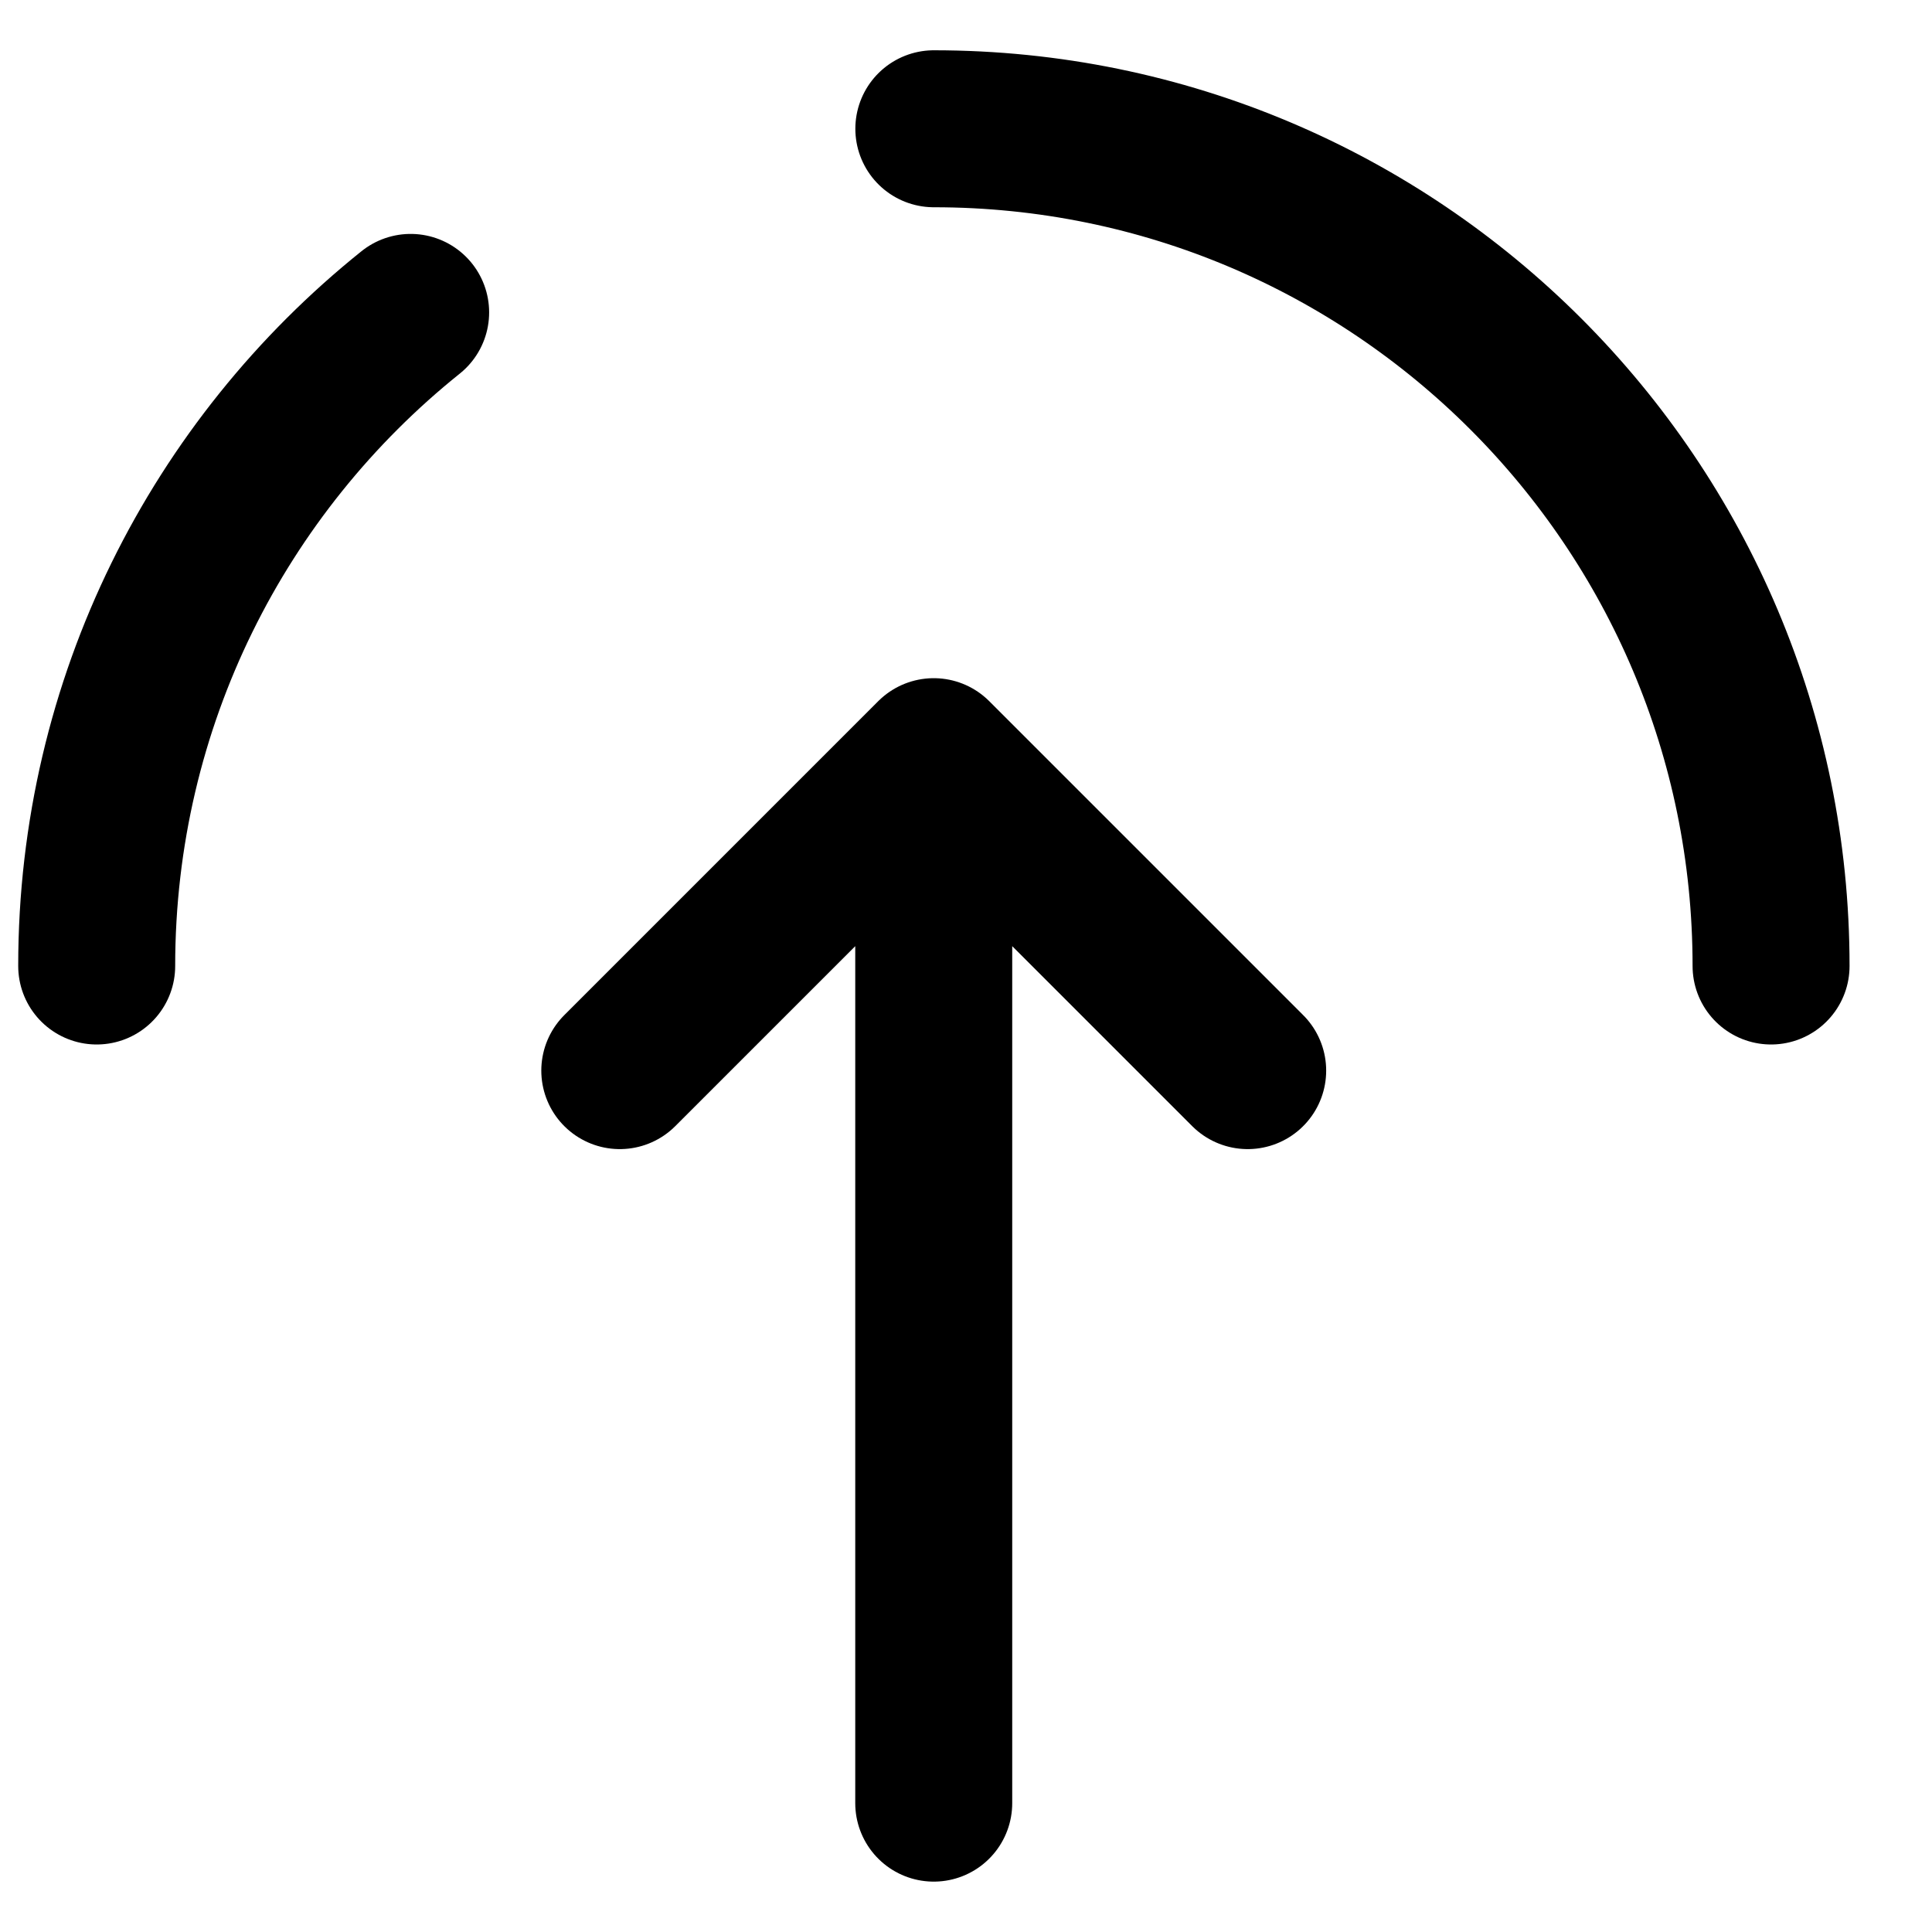 <svg width="20" height="20" viewBox="0 0 20 20" fill="none" xmlns="http://www.w3.org/2000/svg">
<path d="M9.666 18.666L9.666 7.833M9.666 7.833L6.416 11.083M9.666 7.833L12.916 11.083" stroke="black" stroke-width="1.625" stroke-linecap="round" stroke-linejoin="round"/>
<path d="M9.667 1.333C14.454 1.333 18.334 5.214 18.334 10M1.001 10C1.001 7.263 2.269 4.823 4.251 3.234" stroke="black" stroke-width="1.625" stroke-linecap="round"/>
</svg>
